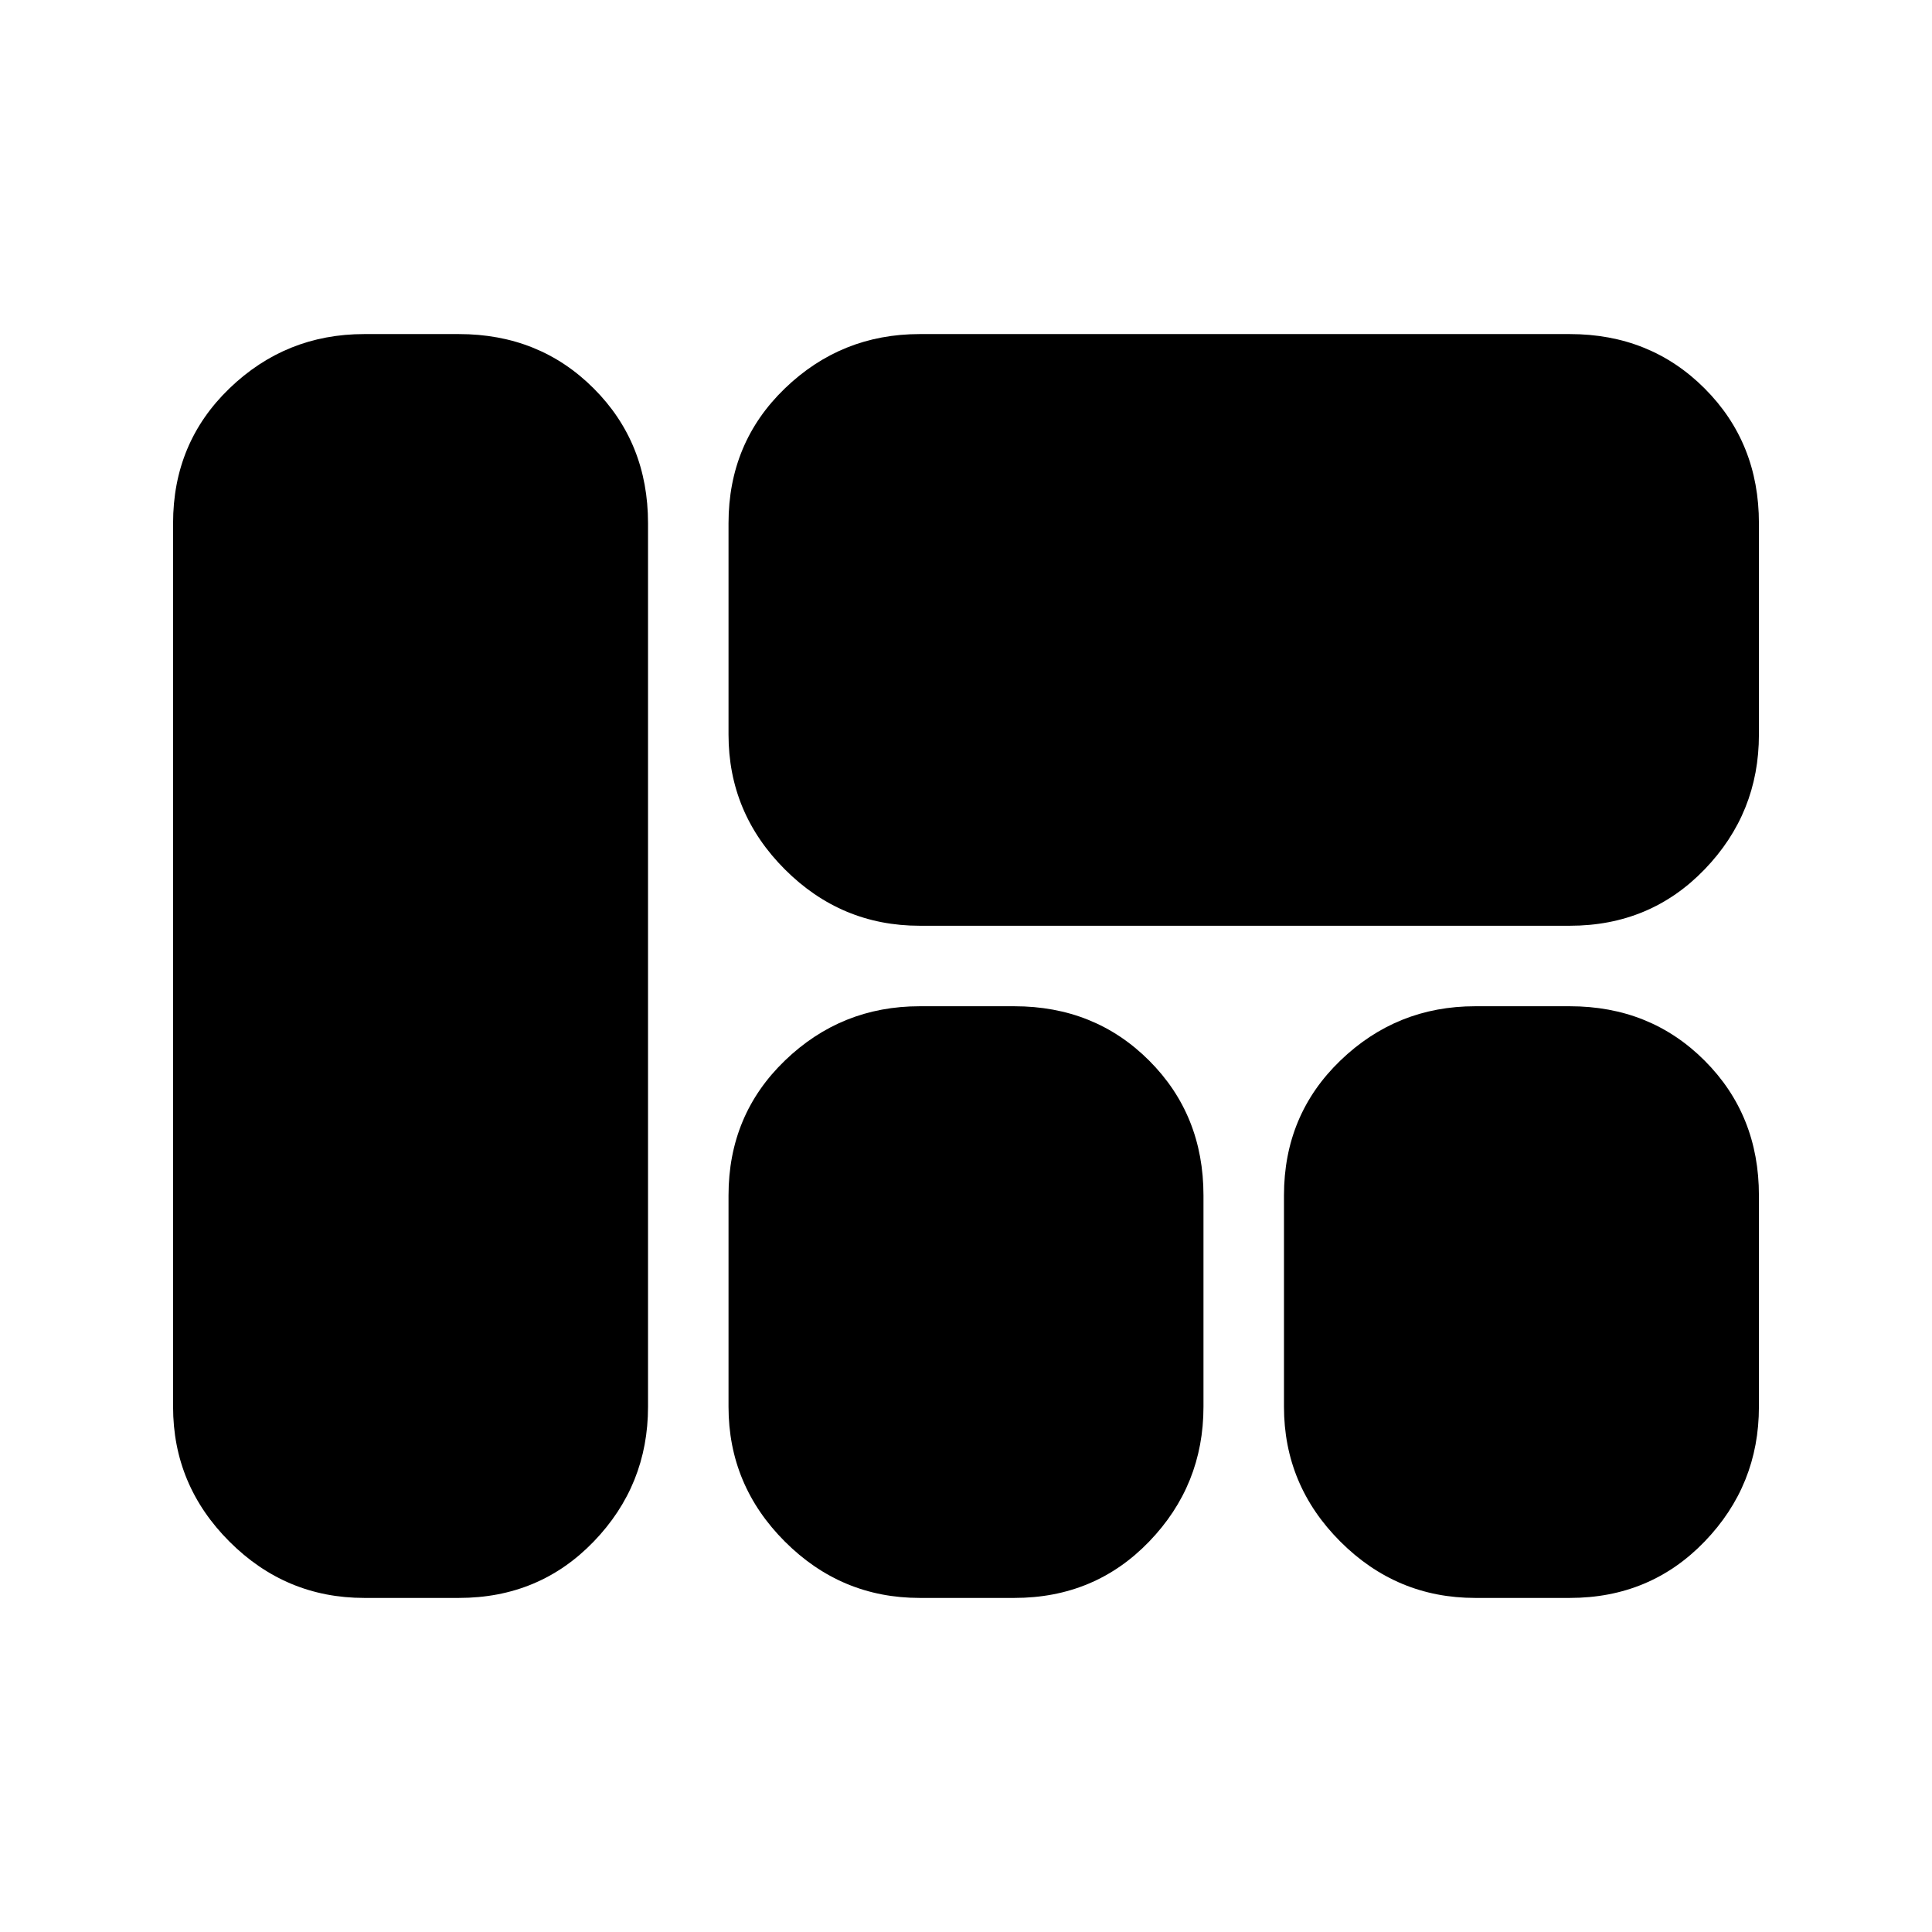 <svg xmlns="http://www.w3.org/2000/svg" height="24" viewBox="0 -960 960 960" width="24"><path d="M457-500q-39 0-67-28t-28-67v-105q0-40 28-67t67-27h323q40 0 67 27t27 67v105q0 39-27 67t-67 28H457Zm276 334q-39 0-67-28t-28-67v-105q0-40 28-67t67-27h47q40 0 67 27t27 67v105q0 39-27 67t-67 28h-47Zm-276 0q-39 0-67-28t-28-67v-105q0-40 28-67t67-27h47q40 0 67 27t27 67v105q0 39-27 67t-67 28h-47Zm-276 0q-39 0-67-28t-28-67v-439q0-40 28-67t67-27h47q40 0 67 27t27 67v439q0 39-27 67t-67 28h-47Z"/></svg>